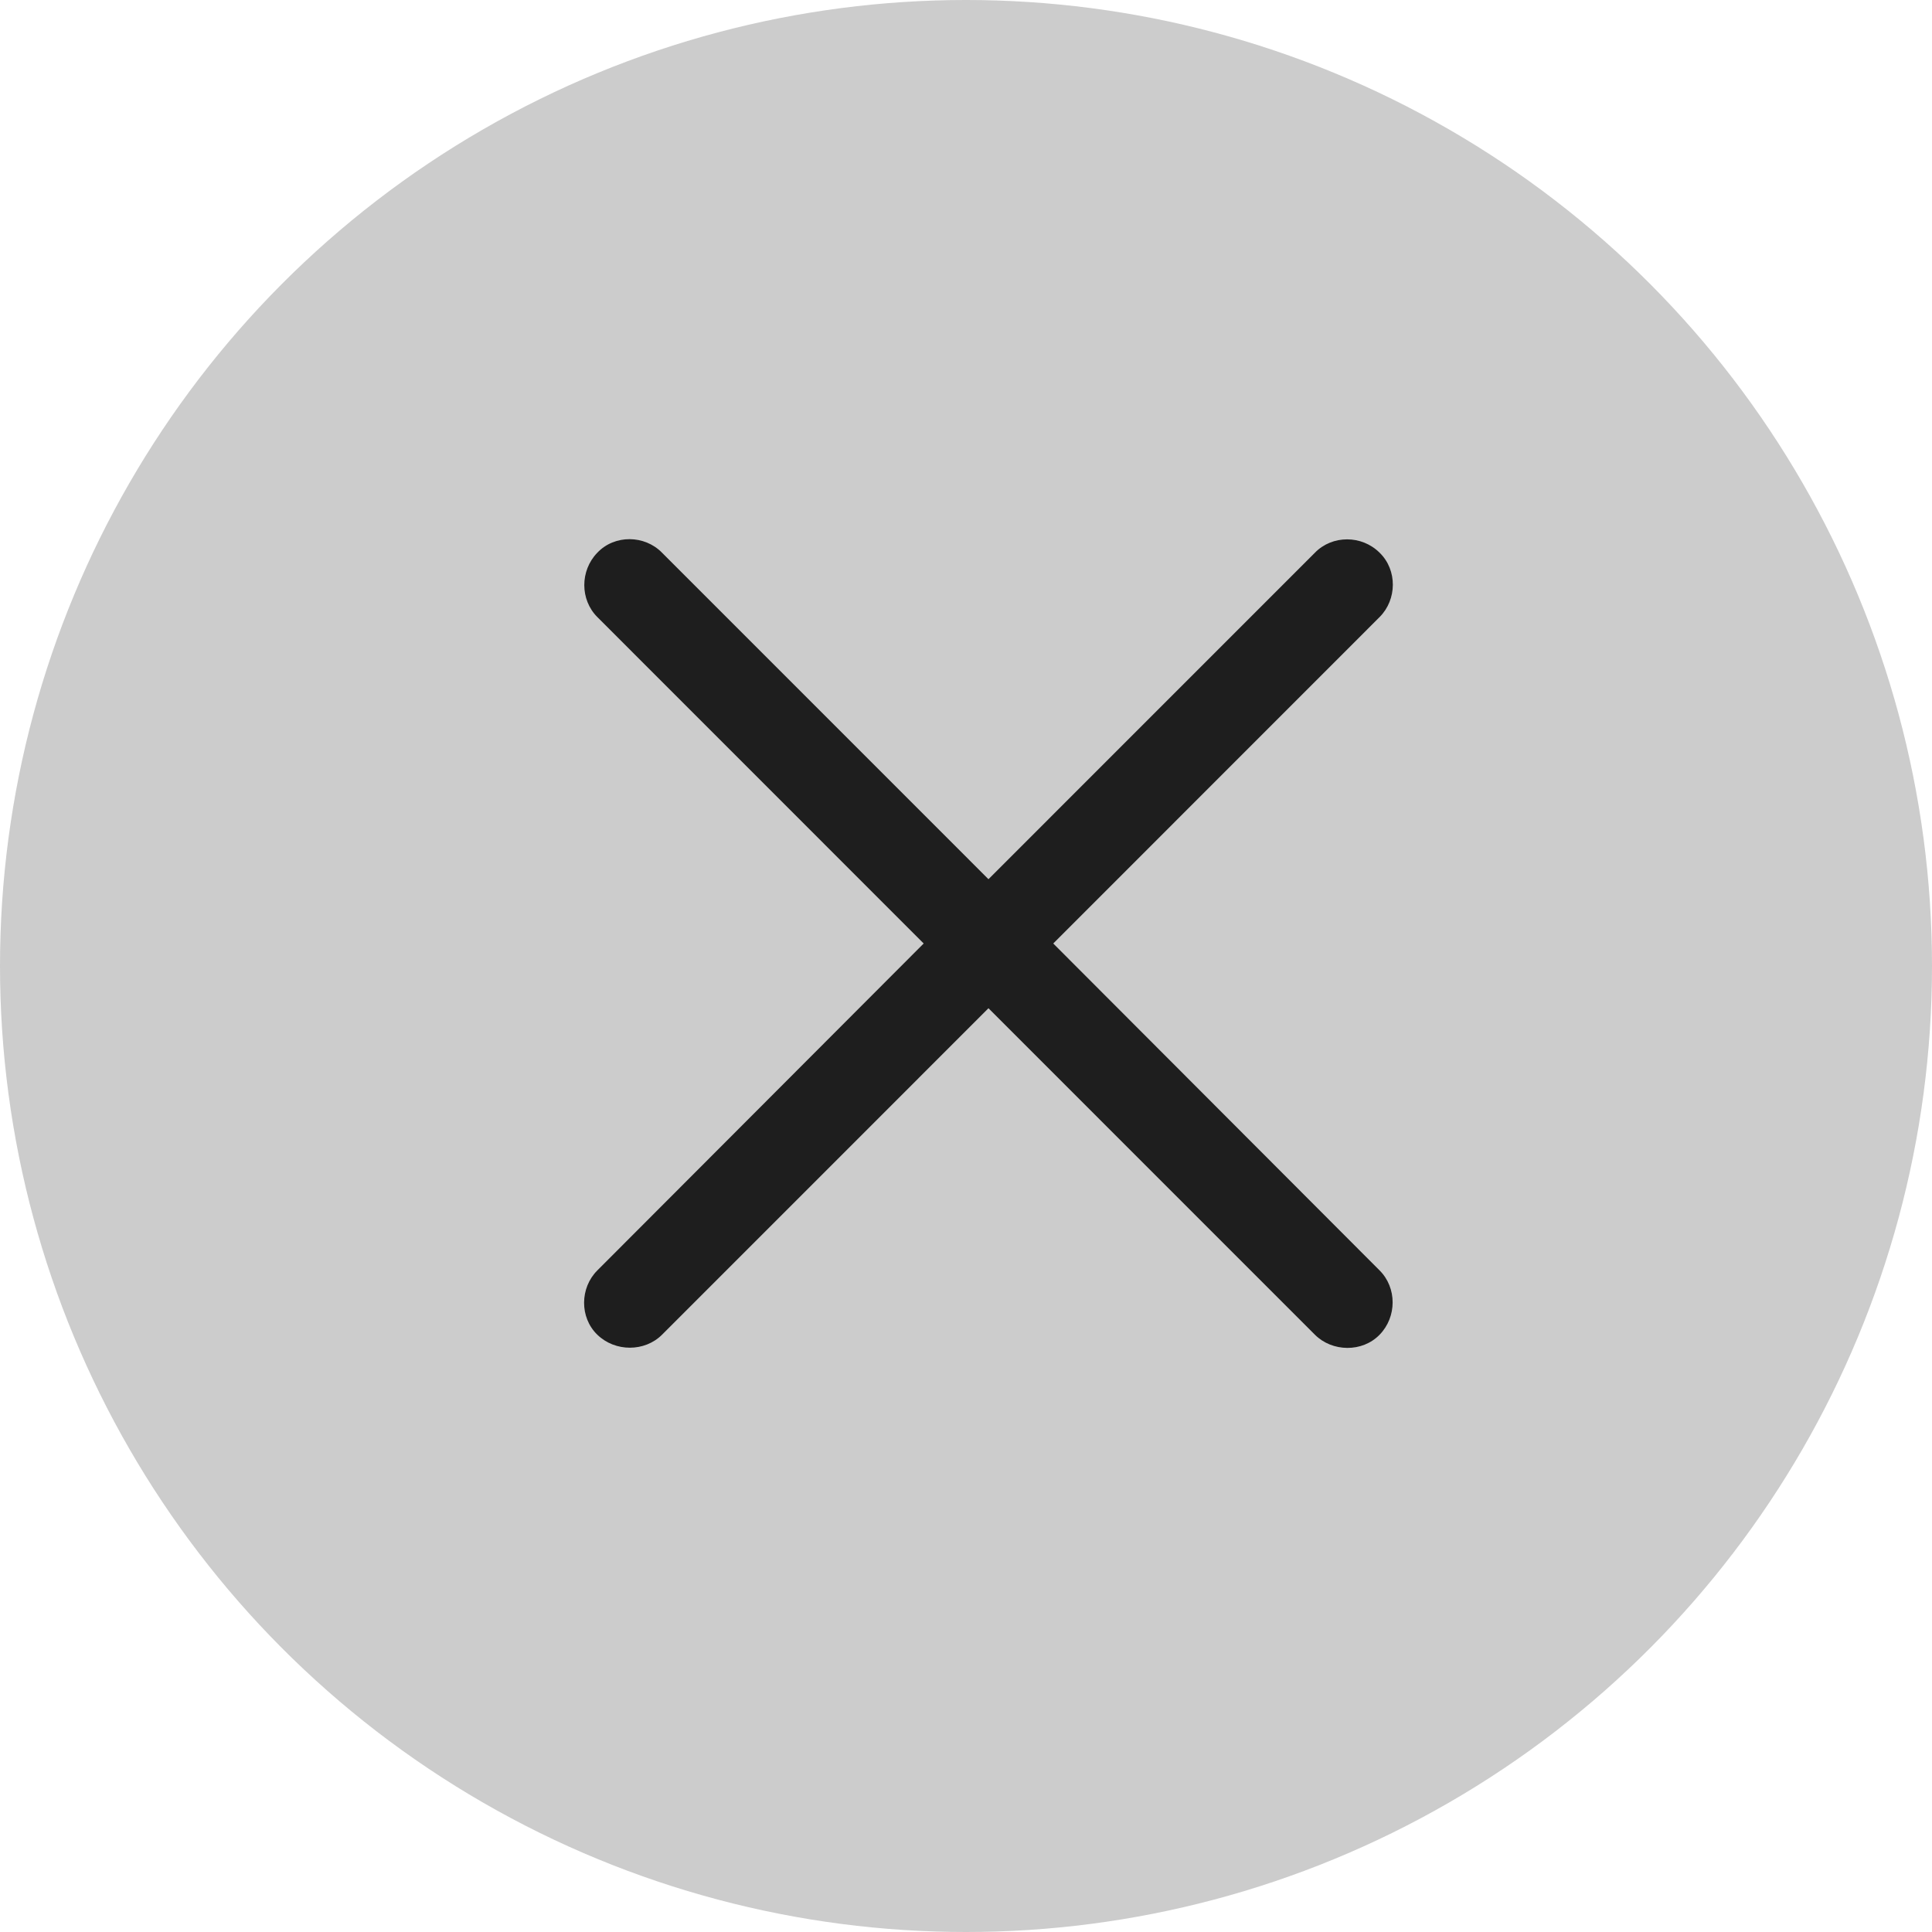 <svg width="43" height="43" viewBox="0 0 43 43" fill="none" xmlns="http://www.w3.org/2000/svg">
<g clip-path="url(#clip0_387_76)">
<circle cx="21.5" cy="21.5" r="21.5" fill="gray" fill-opacity="0.4"/>
<path d="M13.294 29.706C13.691 30.092 14.349 30.092 14.735 29.706L22 22.44L29.265 29.706C29.651 30.092 30.32 30.104 30.706 29.706C31.092 29.309 31.092 28.662 30.706 28.276L23.442 20.999L30.706 13.733C31.092 13.347 31.104 12.688 30.706 12.302C30.309 11.905 29.651 11.905 29.265 12.302L22 19.568L14.735 12.302C14.349 11.905 13.68 11.894 13.294 12.302C12.908 12.7 12.908 13.347 13.294 13.733L20.558 20.999L13.294 28.276C12.908 28.662 12.896 29.32 13.294 29.706Z" fill="black" fill-opacity="0.85"/>
</g>
<defs>
<clipPath id="clip0_387_76">
<rect width="43" height="43" fill="white"/>
</clipPath>
</defs>
</svg>
